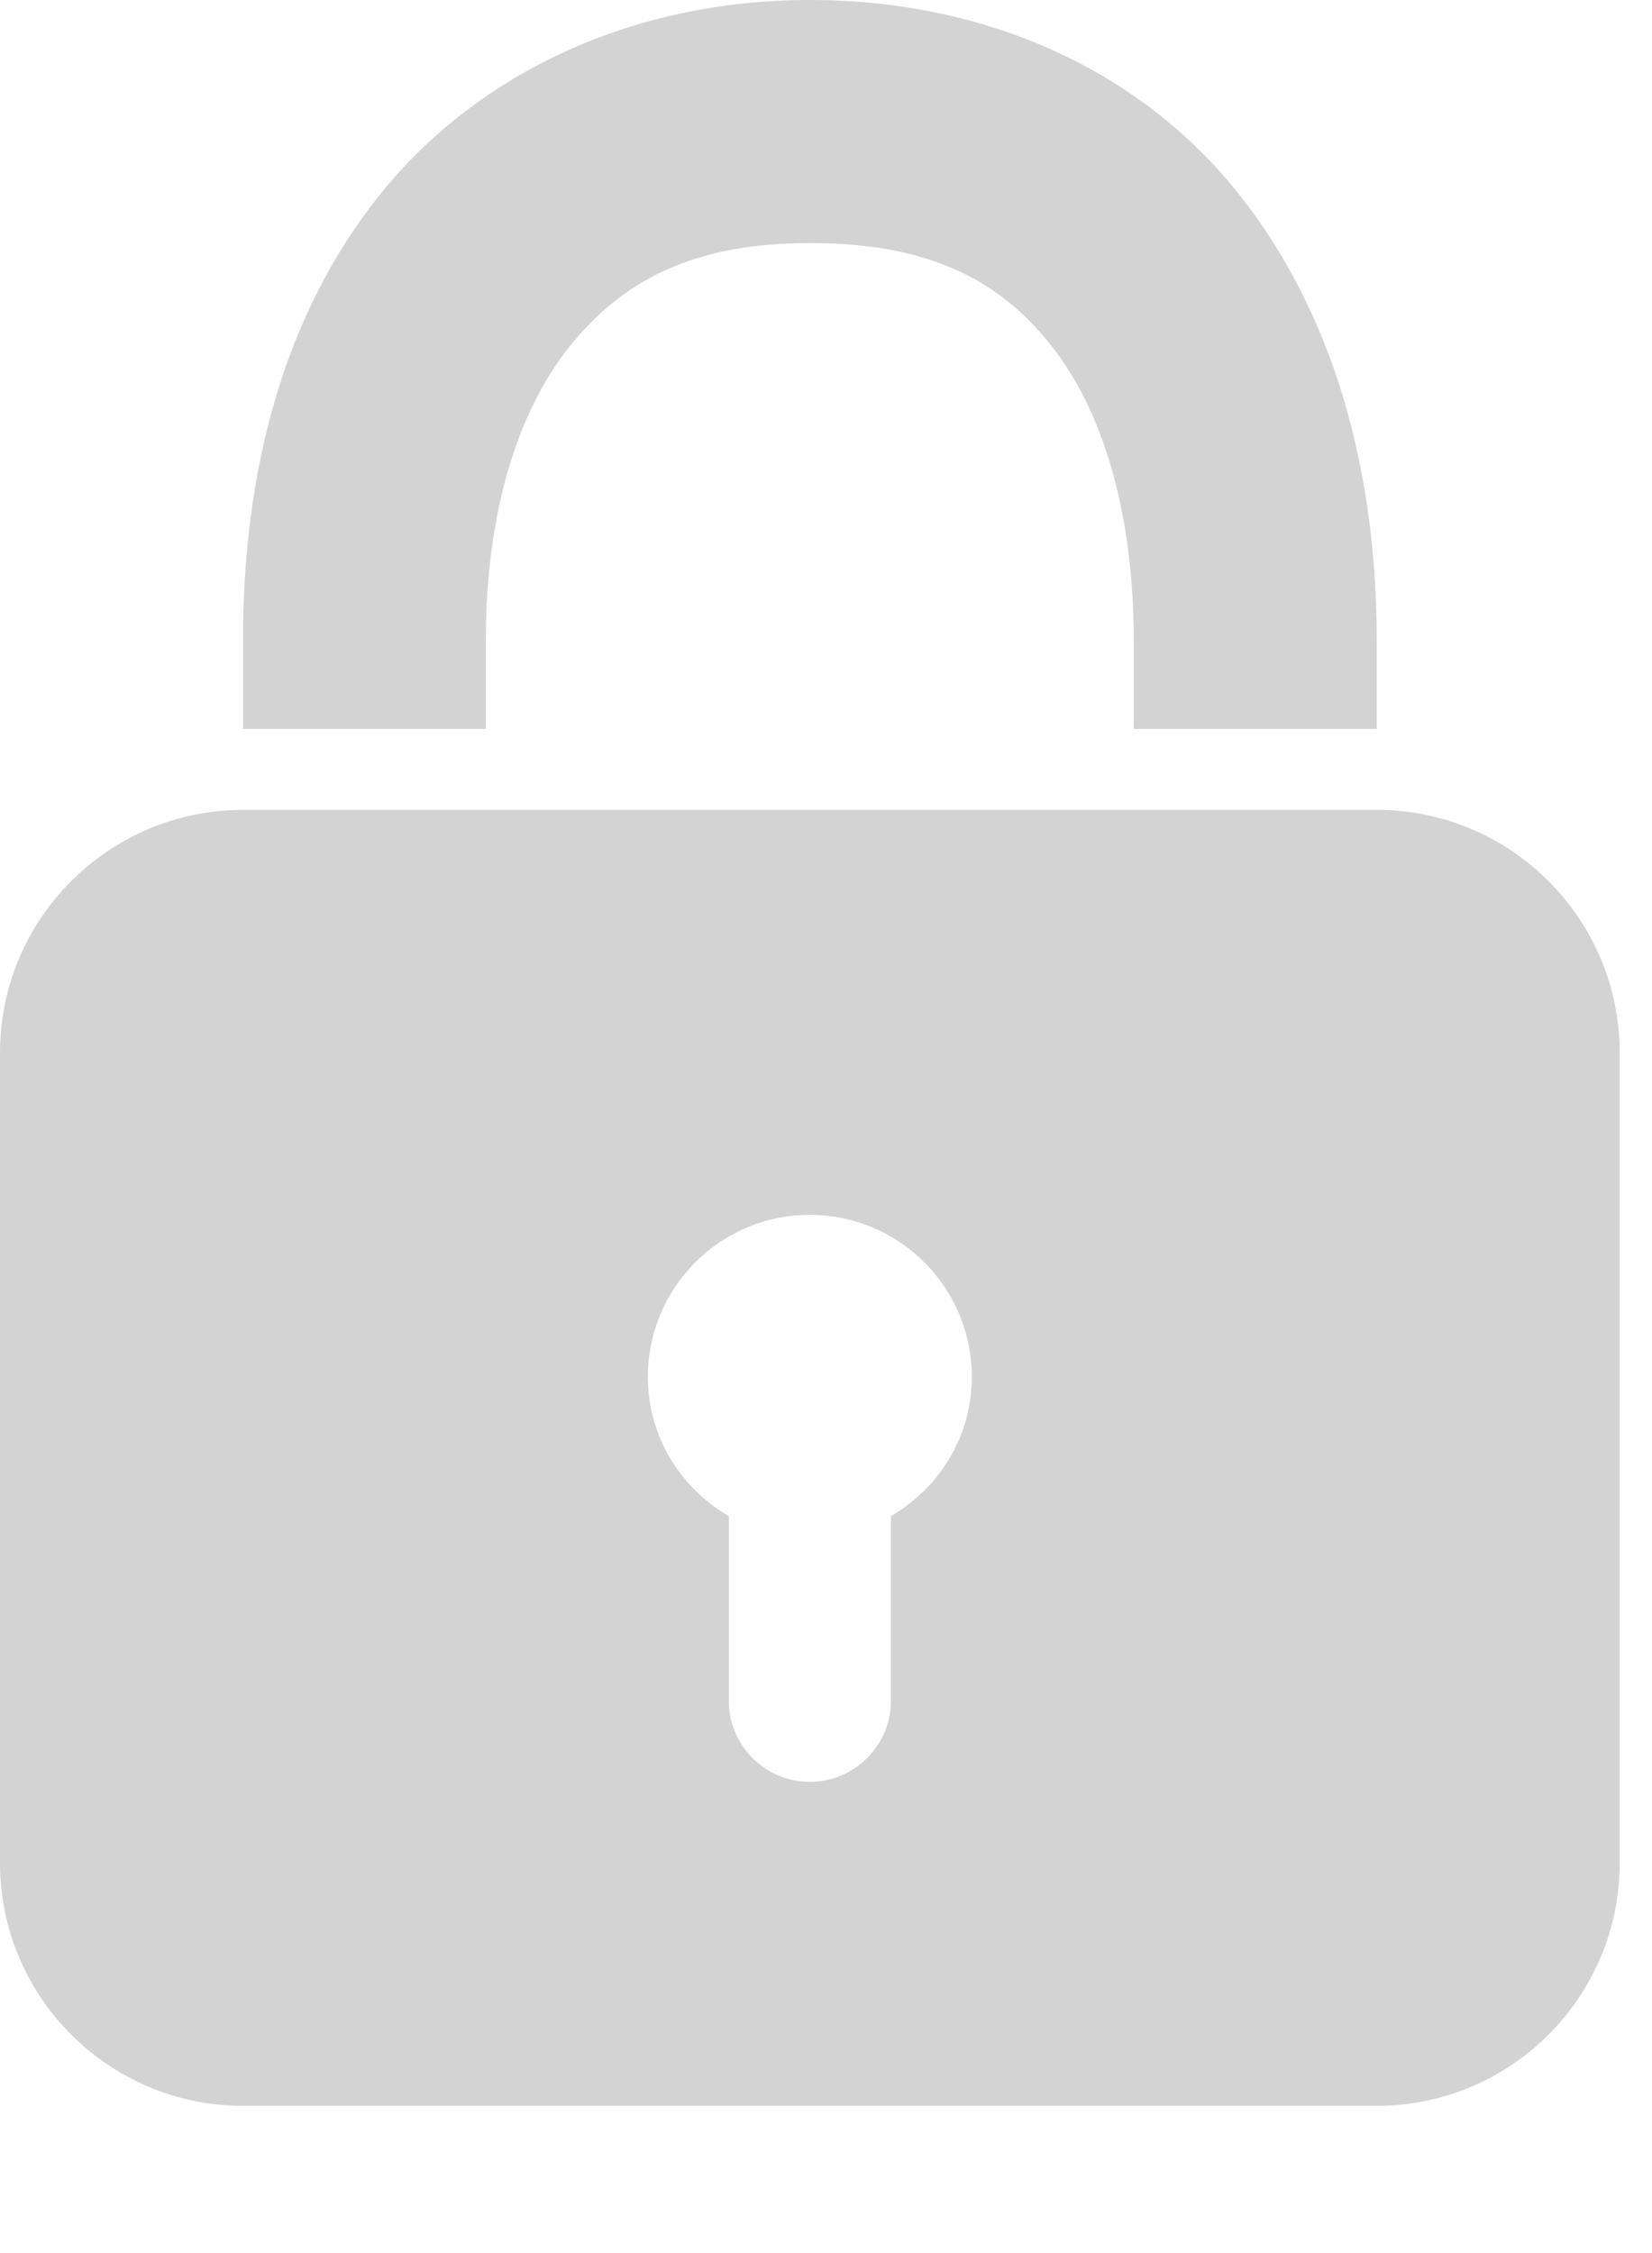 <svg width="11" height="15" viewBox="0 0 11 15" fill="none" xmlns="http://www.w3.org/2000/svg">
<path d="M5.392 0C4.2 0 3.17 0.495 2.528 1.298C1.885 2.1 1.618 3.141 1.618 4.263V4.853H3.235V4.263C3.235 3.412 3.446 2.742 3.791 2.309C4.137 1.875 4.607 1.618 5.392 1.618C6.18 1.618 6.648 1.86 6.993 2.292C7.339 2.724 7.549 3.402 7.549 4.263V4.853H9.167V4.263C9.167 3.134 8.883 2.083 8.24 1.281C7.598 0.478 6.582 0 5.392 0ZM1.618 5.392C0.725 5.392 0 6.117 0 7.01V12.402C0 13.295 0.725 14.02 1.618 14.02H9.167C10.06 14.02 10.785 13.295 10.785 12.402V7.01C10.785 6.117 10.06 5.392 9.167 5.392H1.618ZM5.392 8.088C5.988 8.088 6.471 8.571 6.471 9.167C6.471 9.565 6.254 9.906 5.932 10.094V11.324C5.932 11.621 5.689 11.863 5.392 11.863C5.095 11.863 4.853 11.621 4.853 11.324V10.094C4.531 9.906 4.314 9.565 4.314 9.167C4.314 8.571 4.796 8.088 5.392 8.088Z" fill="#D3D3D3"/>
</svg>
